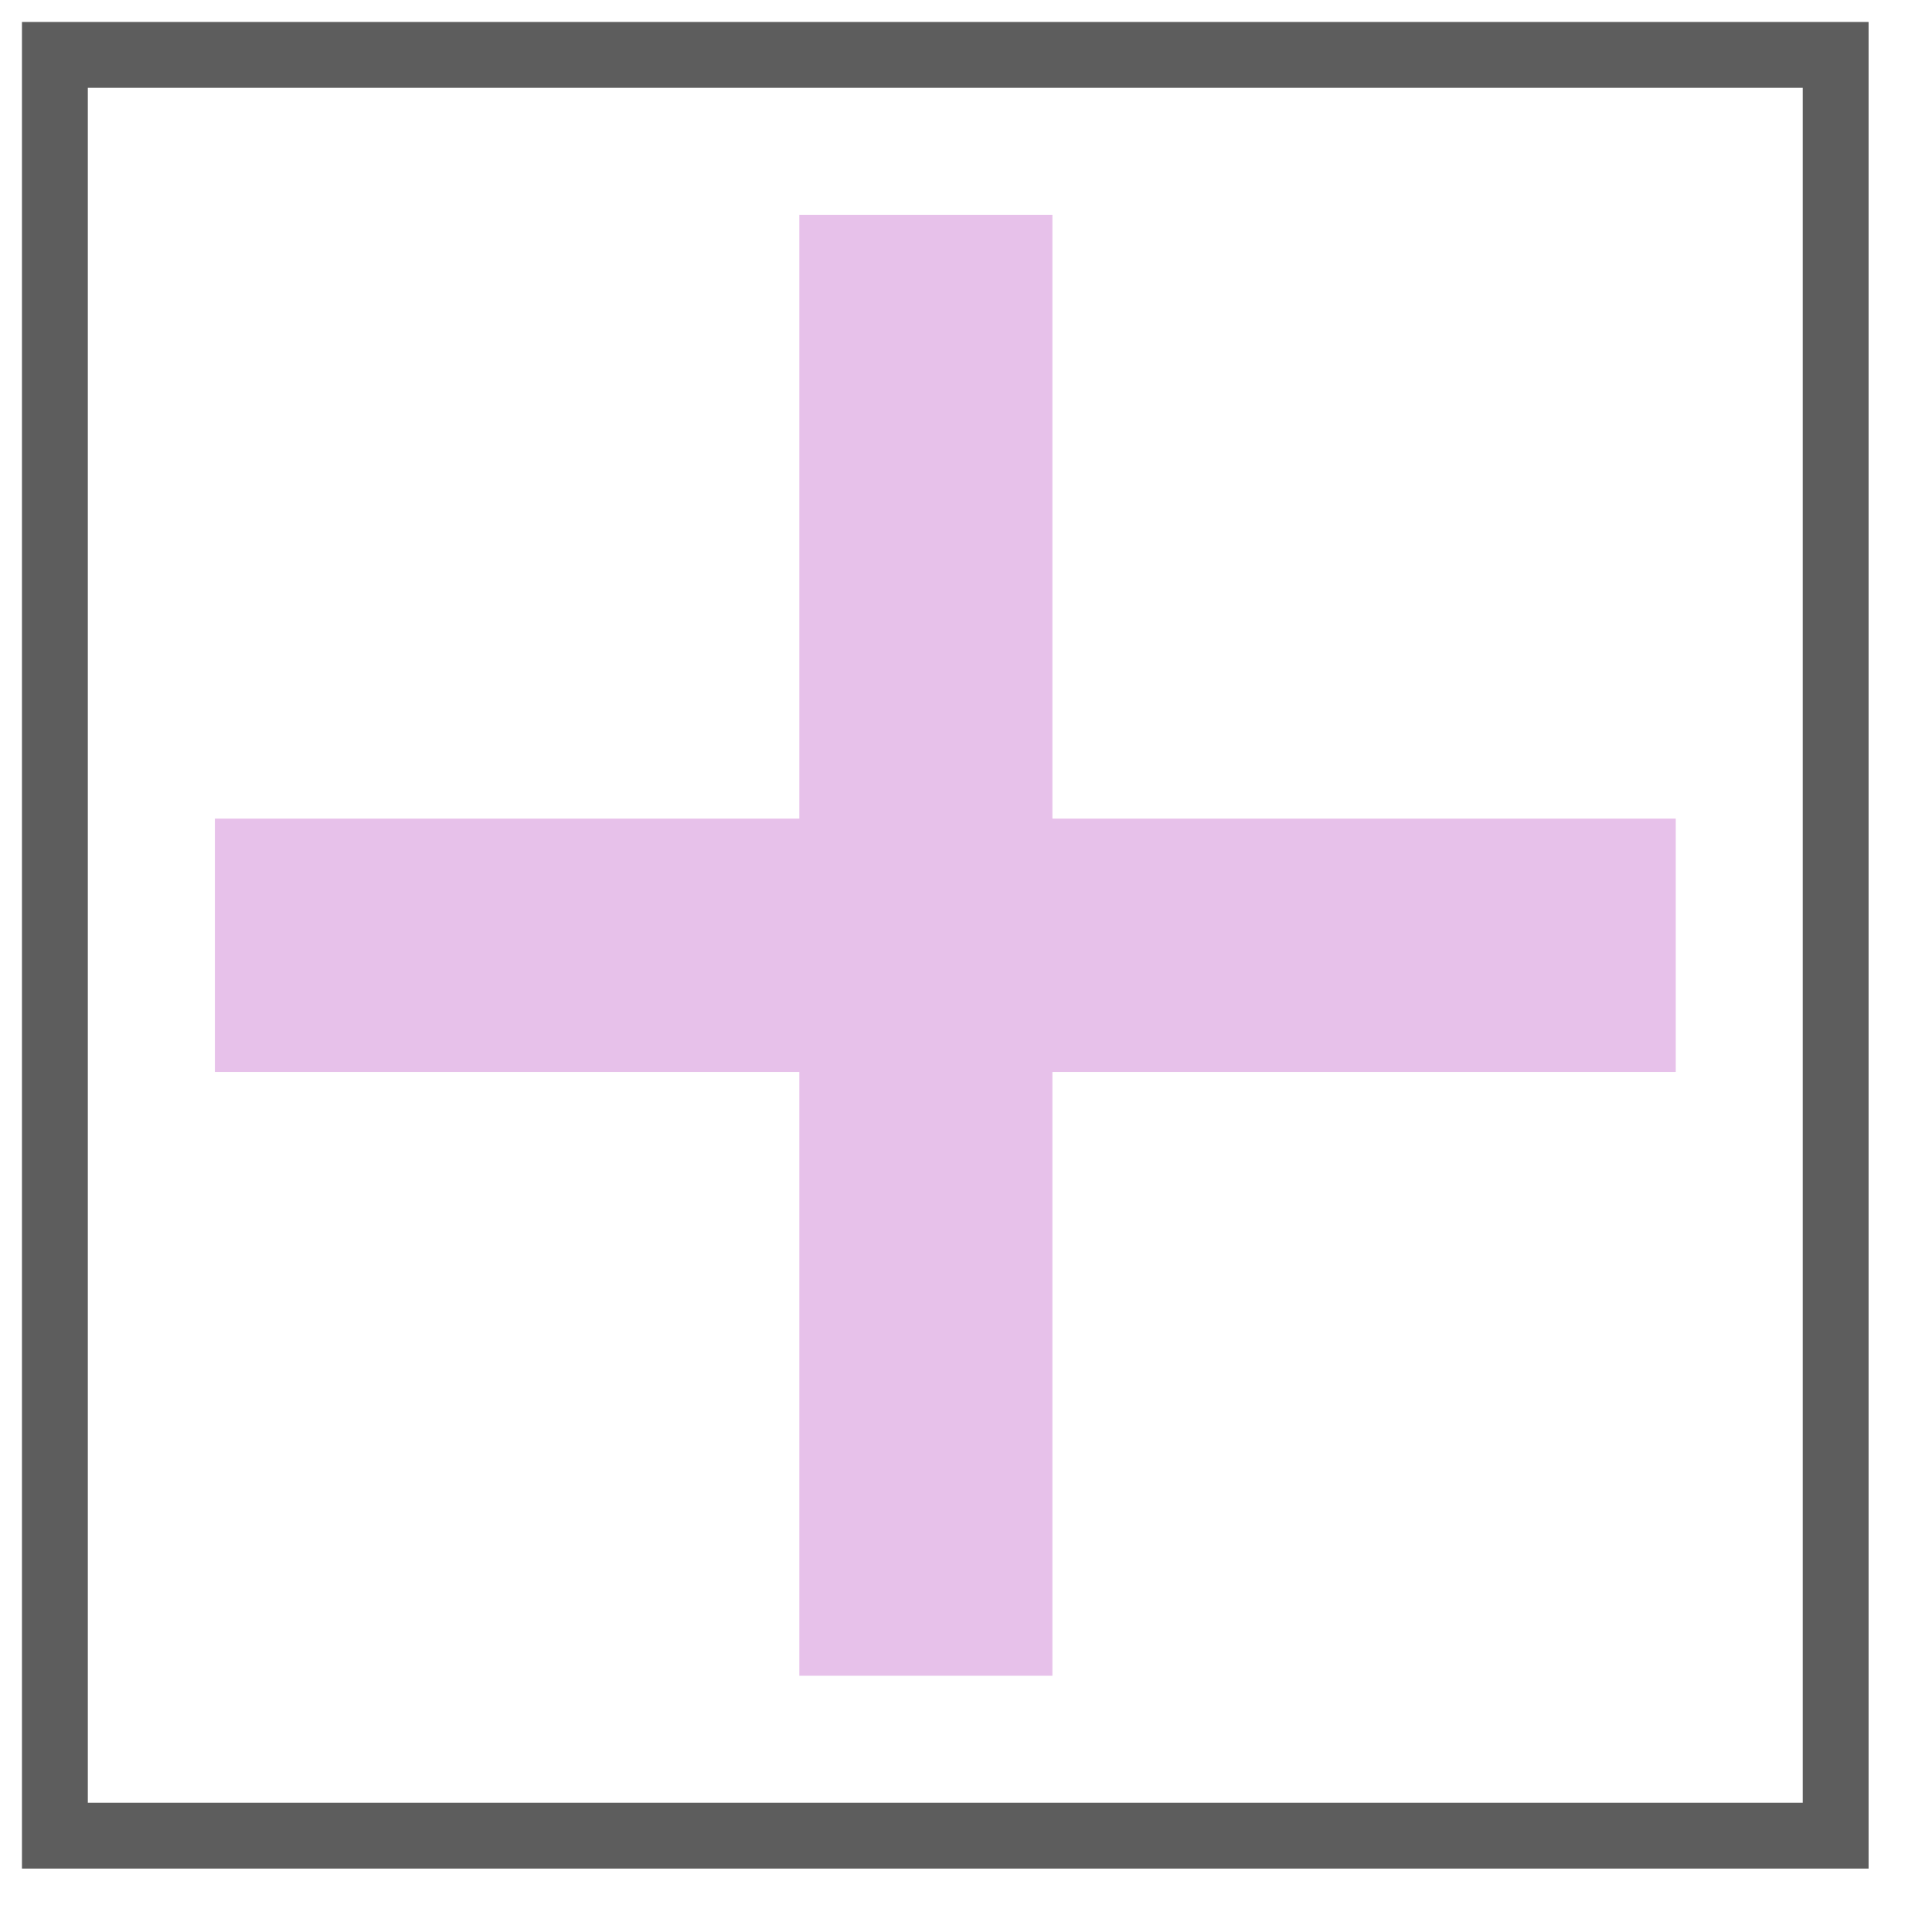 <svg width="22" height="22" viewBox="0 0 22 22" fill="none" xmlns="http://www.w3.org/2000/svg">
<rect x="0.625" y="0.625" width="20.278" height="20.278" stroke="#5D5D5D" stroke-width="0.75"/>
<path d="M11.984 9.322H19.082V12.206H11.984V19.082H9.102V12.206H2.447V9.322H9.102V2.446H11.984V9.322Z" fill="#E7C1EA"/>
</svg>
